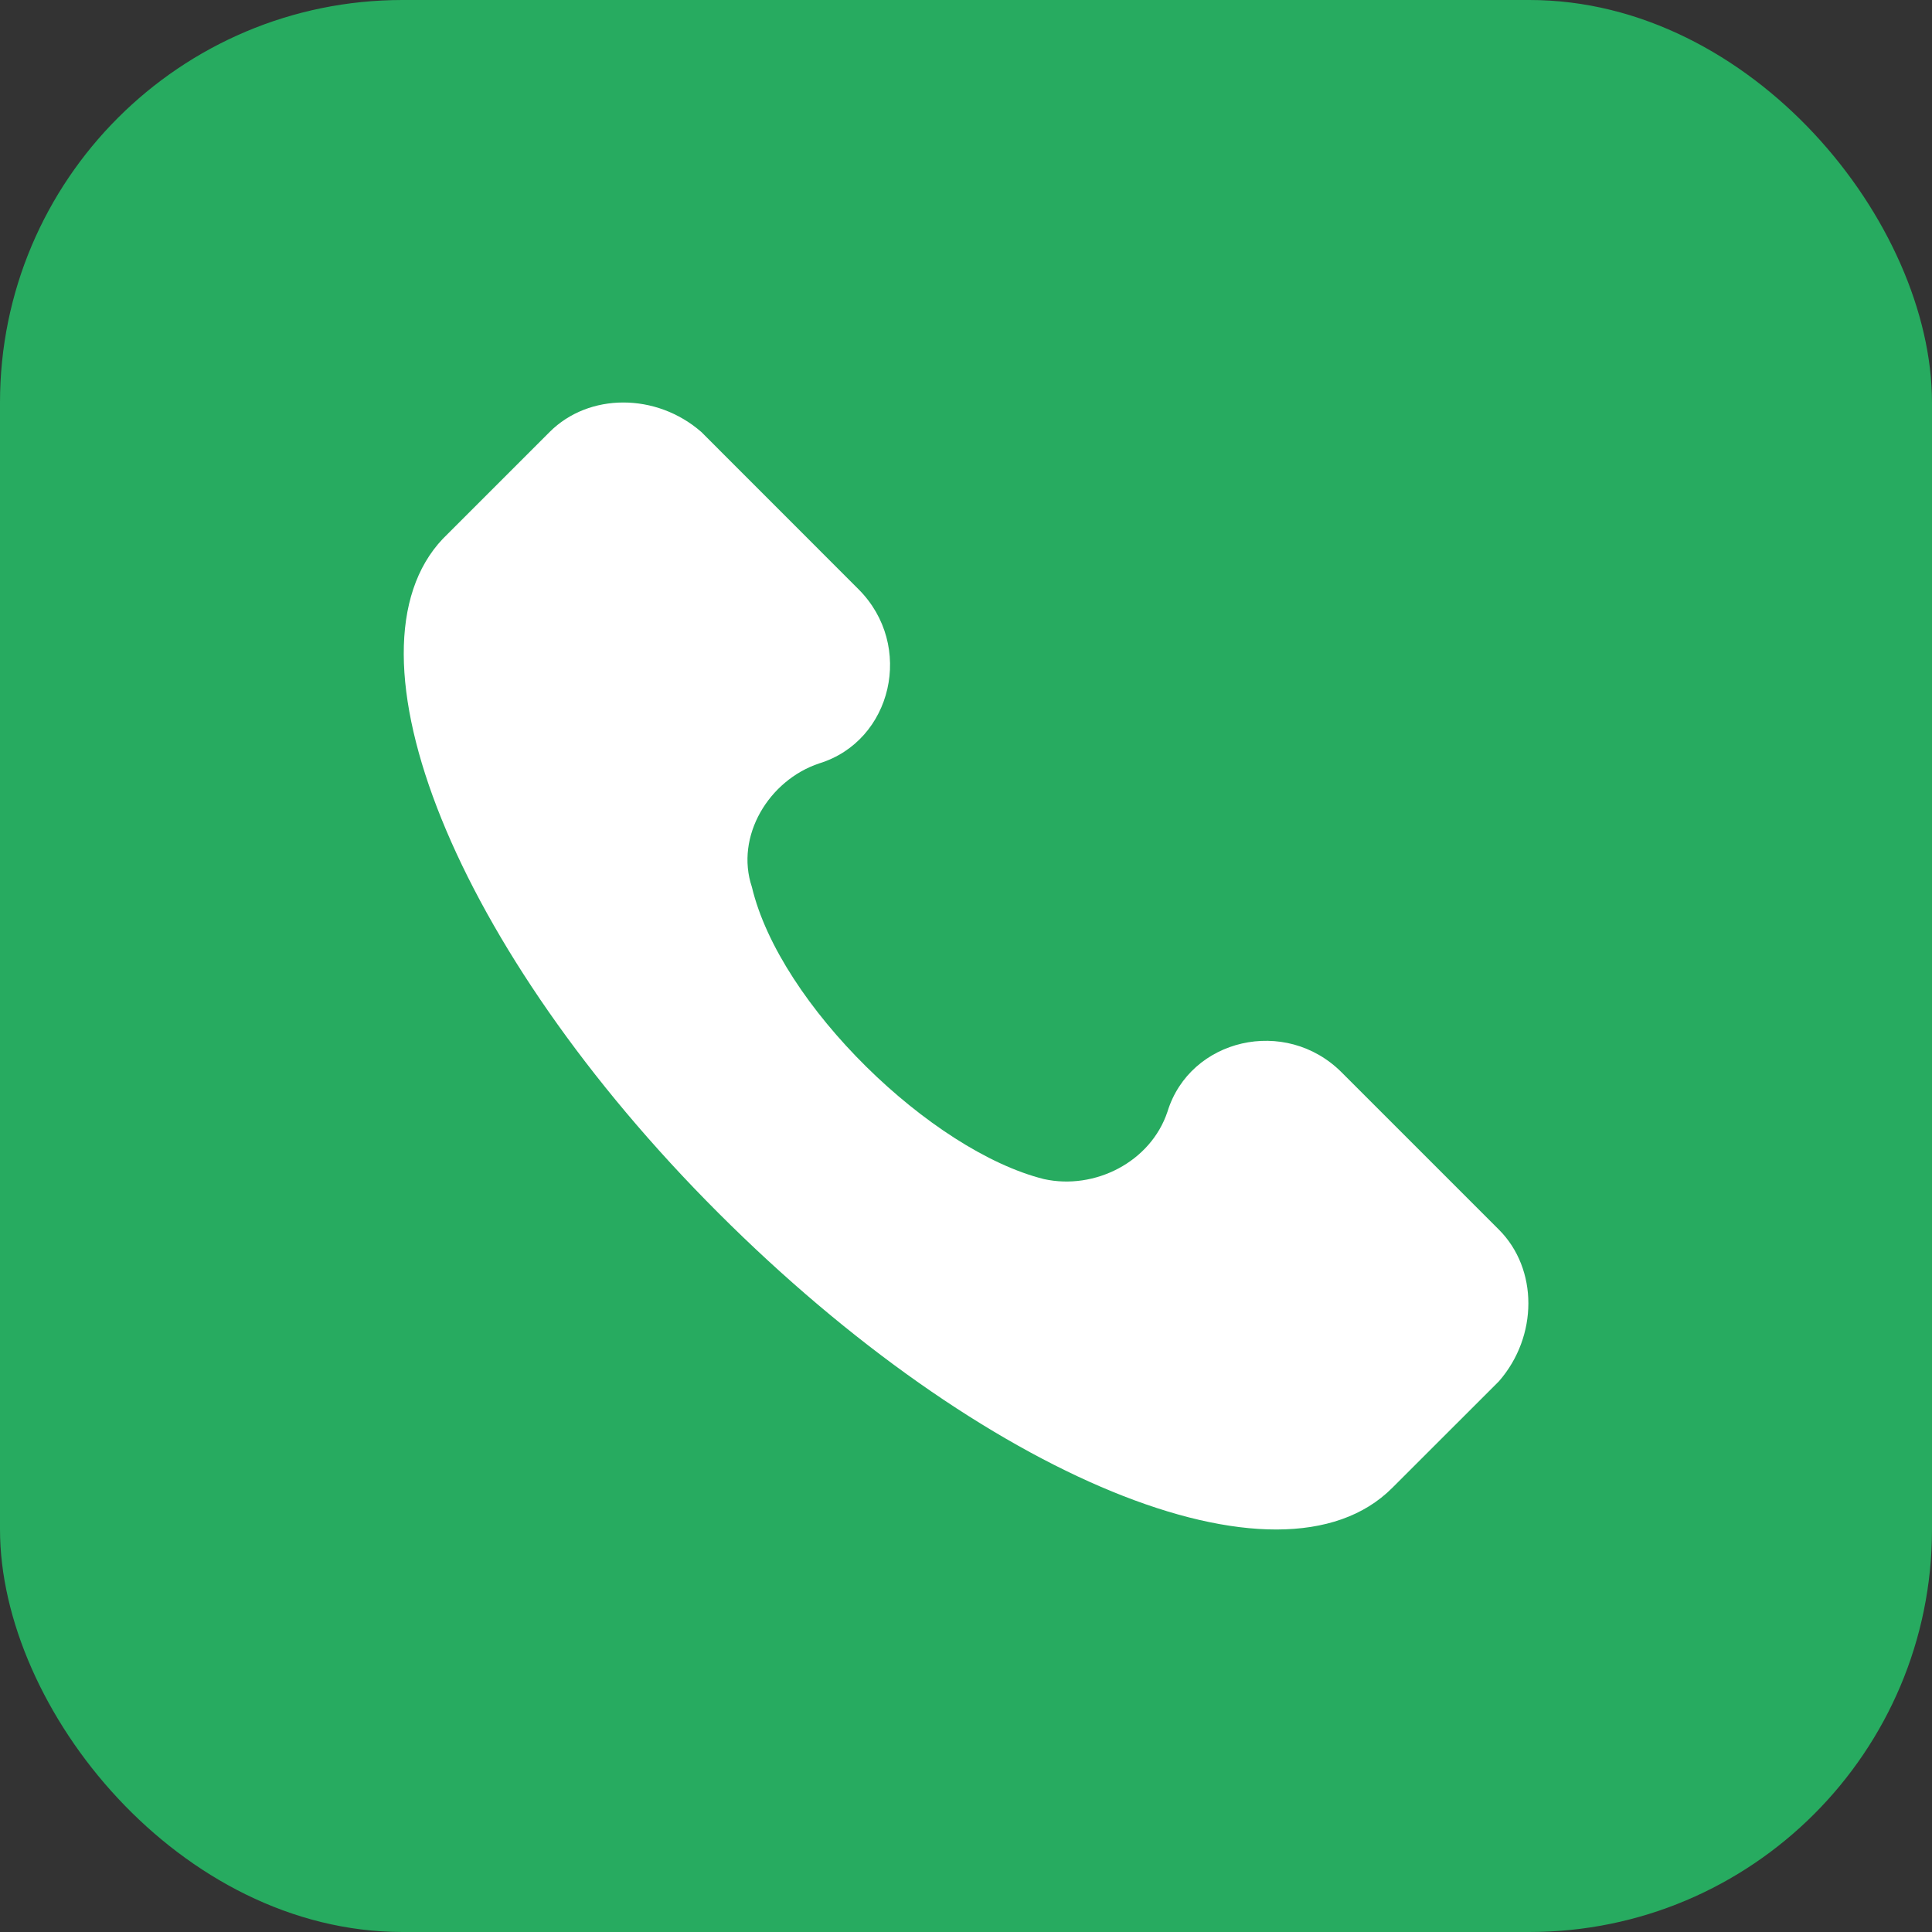 <svg width="24" height="24" viewBox="0 0 24 24" fill="none" xmlns="http://www.w3.org/2000/svg">
<rect x="0" y="0" width="24" height="24" fill="#333333" stroke="none"/>
<rect width="24" height="24" rx="5" fill="#27AB60"/>
<g clip-path="url(#clip0_65_13811)">
<path d="M18.62 15.275L16.666 13.321C15.968 12.623 14.782 12.902 14.503 13.809C14.294 14.437 13.596 14.786 12.968 14.647C11.572 14.298 9.688 12.483 9.34 11.018C9.13 10.39 9.549 9.692 10.177 9.483C11.084 9.204 11.363 8.018 10.665 7.32L8.712 5.366C8.153 4.878 7.316 4.878 6.828 5.366L5.502 6.692C4.176 8.088 5.641 11.786 8.921 15.065C12.2 18.345 15.899 19.88 17.294 18.484L18.62 17.159C19.108 16.6 19.108 15.763 18.62 15.275Z" fill="white"/>
</g>
<defs>
<clipPath id="clip0_65_13811">
<rect width="14" height="14" fill="white" transform="translate(5 5)"/>
</clipPath>
</defs>
</svg>
